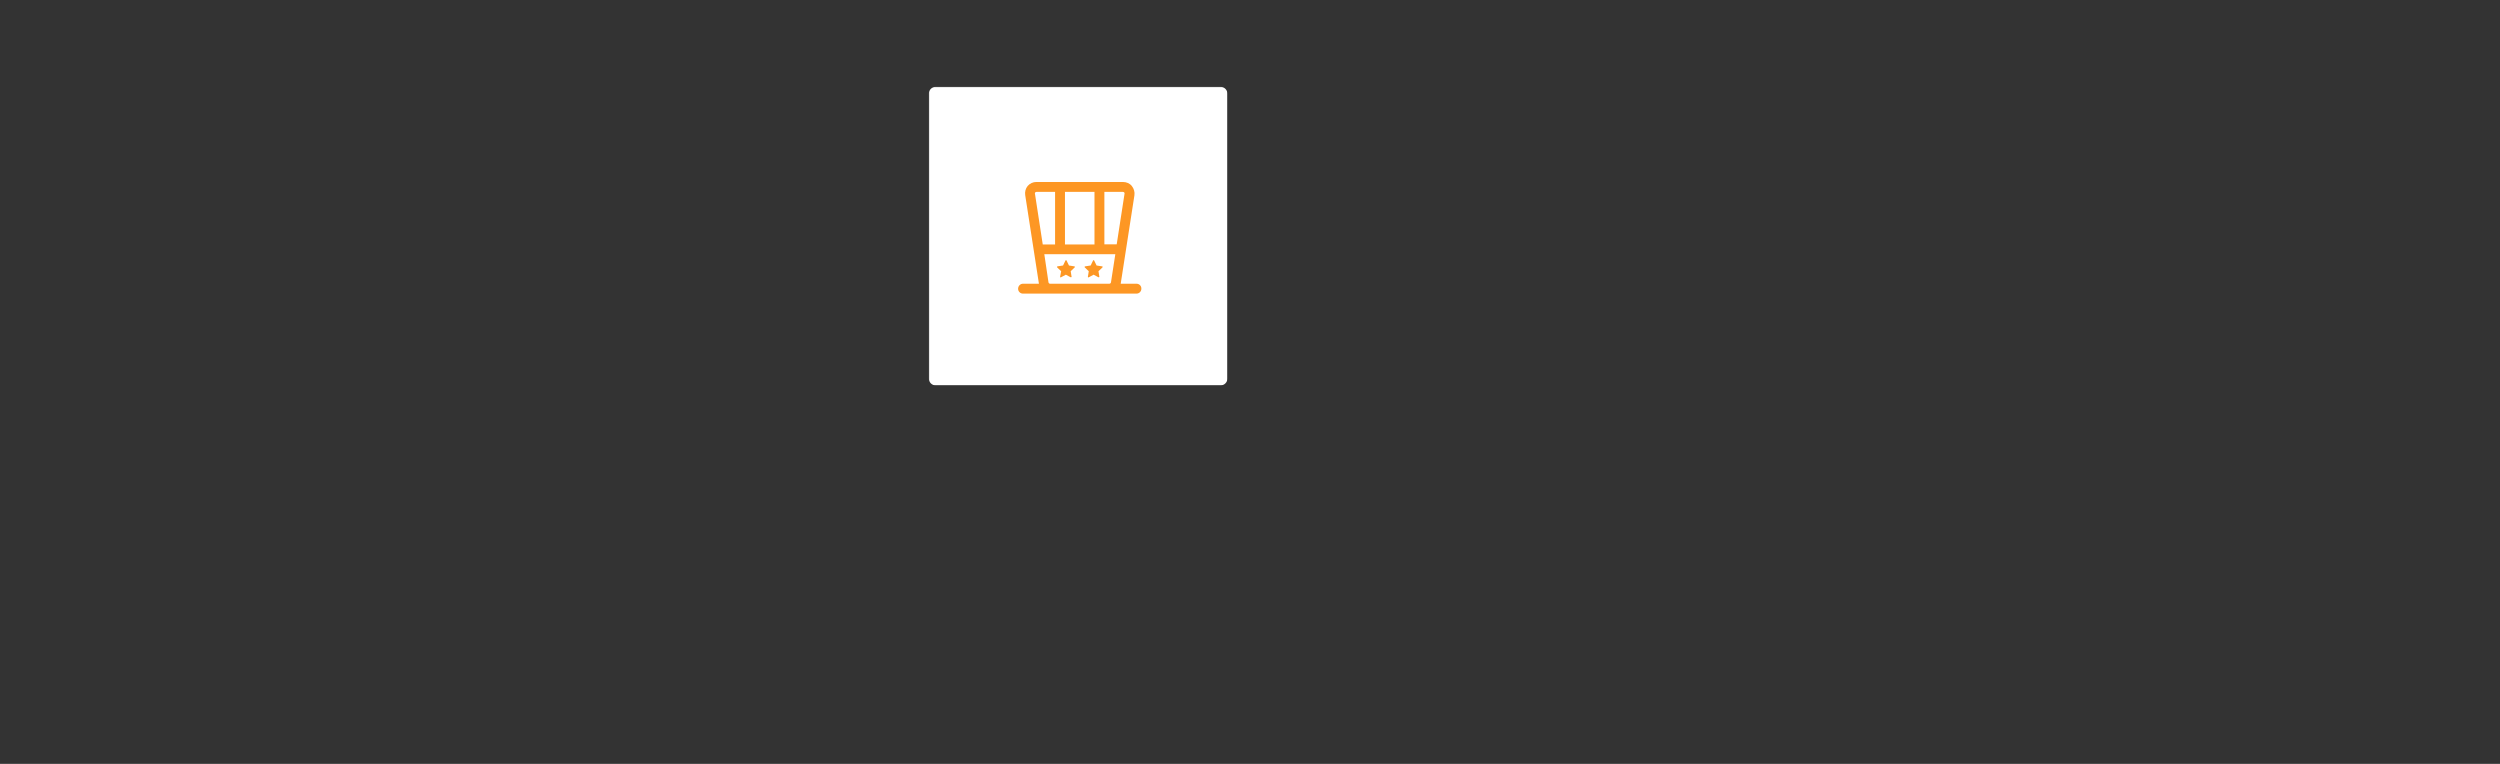 <svg id="Layer_1" xmlns="http://www.w3.org/2000/svg" viewBox="0 0 1440 440" enable-background="new 0 0 1440 440"><rect x="0" y="0" width="1440" height="440" fill="#333333" stroke="none"/><style>.st1{fill:#fff}</style><defs><filter id="Adobe_OpacityMaskFilter" filterUnits="userSpaceOnUse" x="535" y="50" width="172" height="172"><feColorMatrix values="1 0 0 0 0 0 1 0 0 0 0 0 1 0 0 0 0 0 1 0"/></filter></defs><mask maskUnits="userSpaceOnUse" x="535" y="50" width="172" height="172" id="hat-b"><g filter="url(#Adobe_OpacityMaskFilter)"><path id="hat-a" class="st1" d="M0 0h1440v440H0z"/></g></mask><g mask="url(#hat-b)"><path class="st1" d="M4 0h164c2.2 0 4 1.8 4 4v164c0 2.2-1.8 4-4 4H4c-2.2 0-4-1.8-4-4V4c0-2.2 1.8-4 4-4z" transform="translate(535 50)"/><g transform="translate(586.423 101.423)"><path id="hat-c" d="M35.5 62H18.4c-.4 0-.8-.3-.9-.8L15.1 45H56l-2.5 16.2c-.1.4-.4.8-.9.8H35.5zM9.9 9.4c.1-.1.3-.3.7-.3h10.7v30.3h-7.1L9.7 10.1c-.1-.3.1-.6.2-.7zm25.6-.3H44v30.3H27V9.1h8.5zm25.6.3c.1.1.3.4.2.8l-4.5 29.1h-7.1V9.1h10.6c.5 0 .7.2.8.3zM68.2 62h-9.1L67 11.1c.3-1.9-.3-3.9-1.5-5.4s-3.1-2.3-5.1-2.3H10.5c-1.9 0-3.7.8-5 2.3C4.3 7.2 3.8 9.1 4.1 11L12 62H2.8C1.3 62 0 63.3 0 64.9c0 1.6 1.3 2.8 2.8 2.8h65.4c1.6 0 2.8-1.3 2.8-2.8.1-1.6-1.2-2.9-2.8-2.9zM29.3 51.5l-1.4-2.9c-.1-.2-.5-.2-.6 0l-1.4 2.9-3.2.5c-.1 0-.2.1-.3.2 0 .1 0 .3.1.4l2.3 2.2-.6 3.2c0 .1 0 .3.1.3.1.1.3.1.4 0l2.8-1.5 2.8 1.5h.2c.1 0 .1 0 .2-.1s.2-.2.1-.3l-.5-3.1 2.3-2.2c.1-.1.1-.2.1-.4 0-.1-.2-.2-.3-.2l-3.1-.5zm15.9 0l-1.4-2.9c-.1-.2-.5-.2-.6 0l-1.4 2.9-3.2.5c-.1 0-.2.1-.3.2 0 .1 0 .3.1.4l2.3 2.2-.5 3.2c0 .1 0 .3.1.3.1.1.3.1.4 0l2.8-1.5 2.8 1.5h.2c.1 0 .1 0 .2-.1s.2-.2.1-.3l-.5-3.1 2.3-2.2c.1-.1.1-.2.1-.4 0-.1-.2-.2-.3-.2l-3.2-.5z" fill="#fd9724"/></g></g></svg>